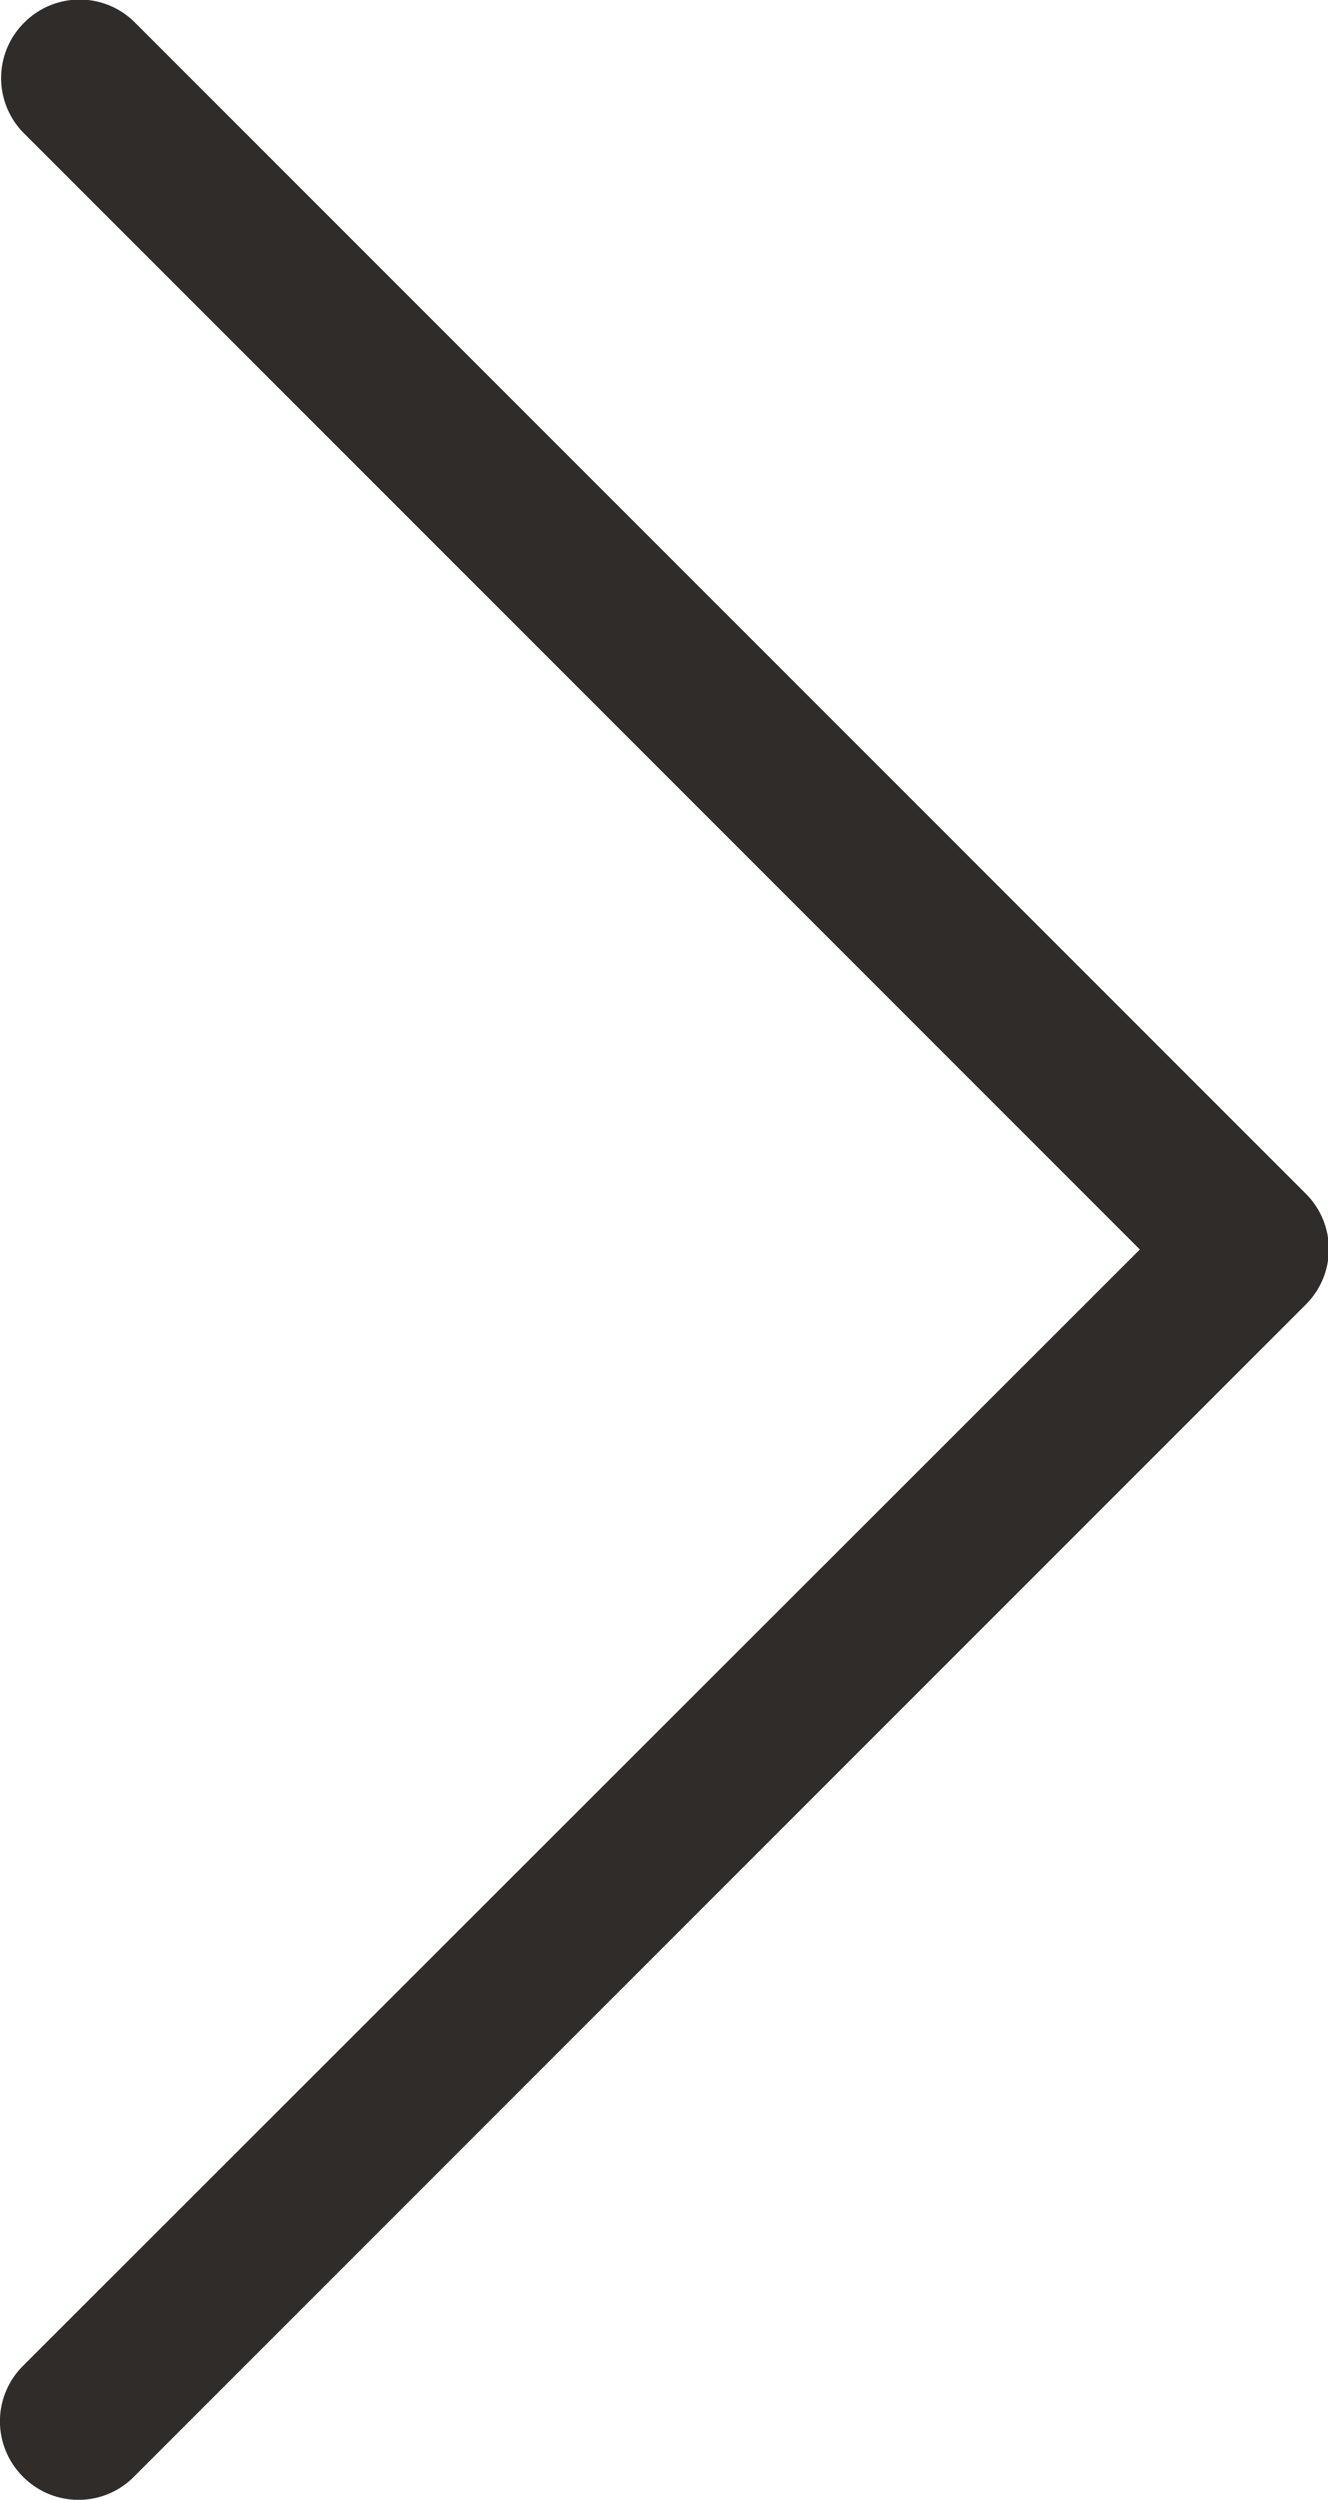 <svg xmlns="http://www.w3.org/2000/svg" viewBox="0 0 17.01 32.01"><defs><style>.cls-1{fill:#302c29;}</style></defs><title>play_video_icon</title><g id="Capa_2" data-name="Capa 2"><g id="Capa_5" data-name="Capa 5"><path class="cls-1" d="M.29,31.71h0a1,1,0,0,1,0-1.41L14.6,16,.31,1.71A1,1,0,0,1,.31.29h0a1,1,0,0,1,1.42,0l15,15a1,1,0,0,1,0,1.41l-15,15A1,1,0,0,1,.29,31.71Z"/></g></g></svg>